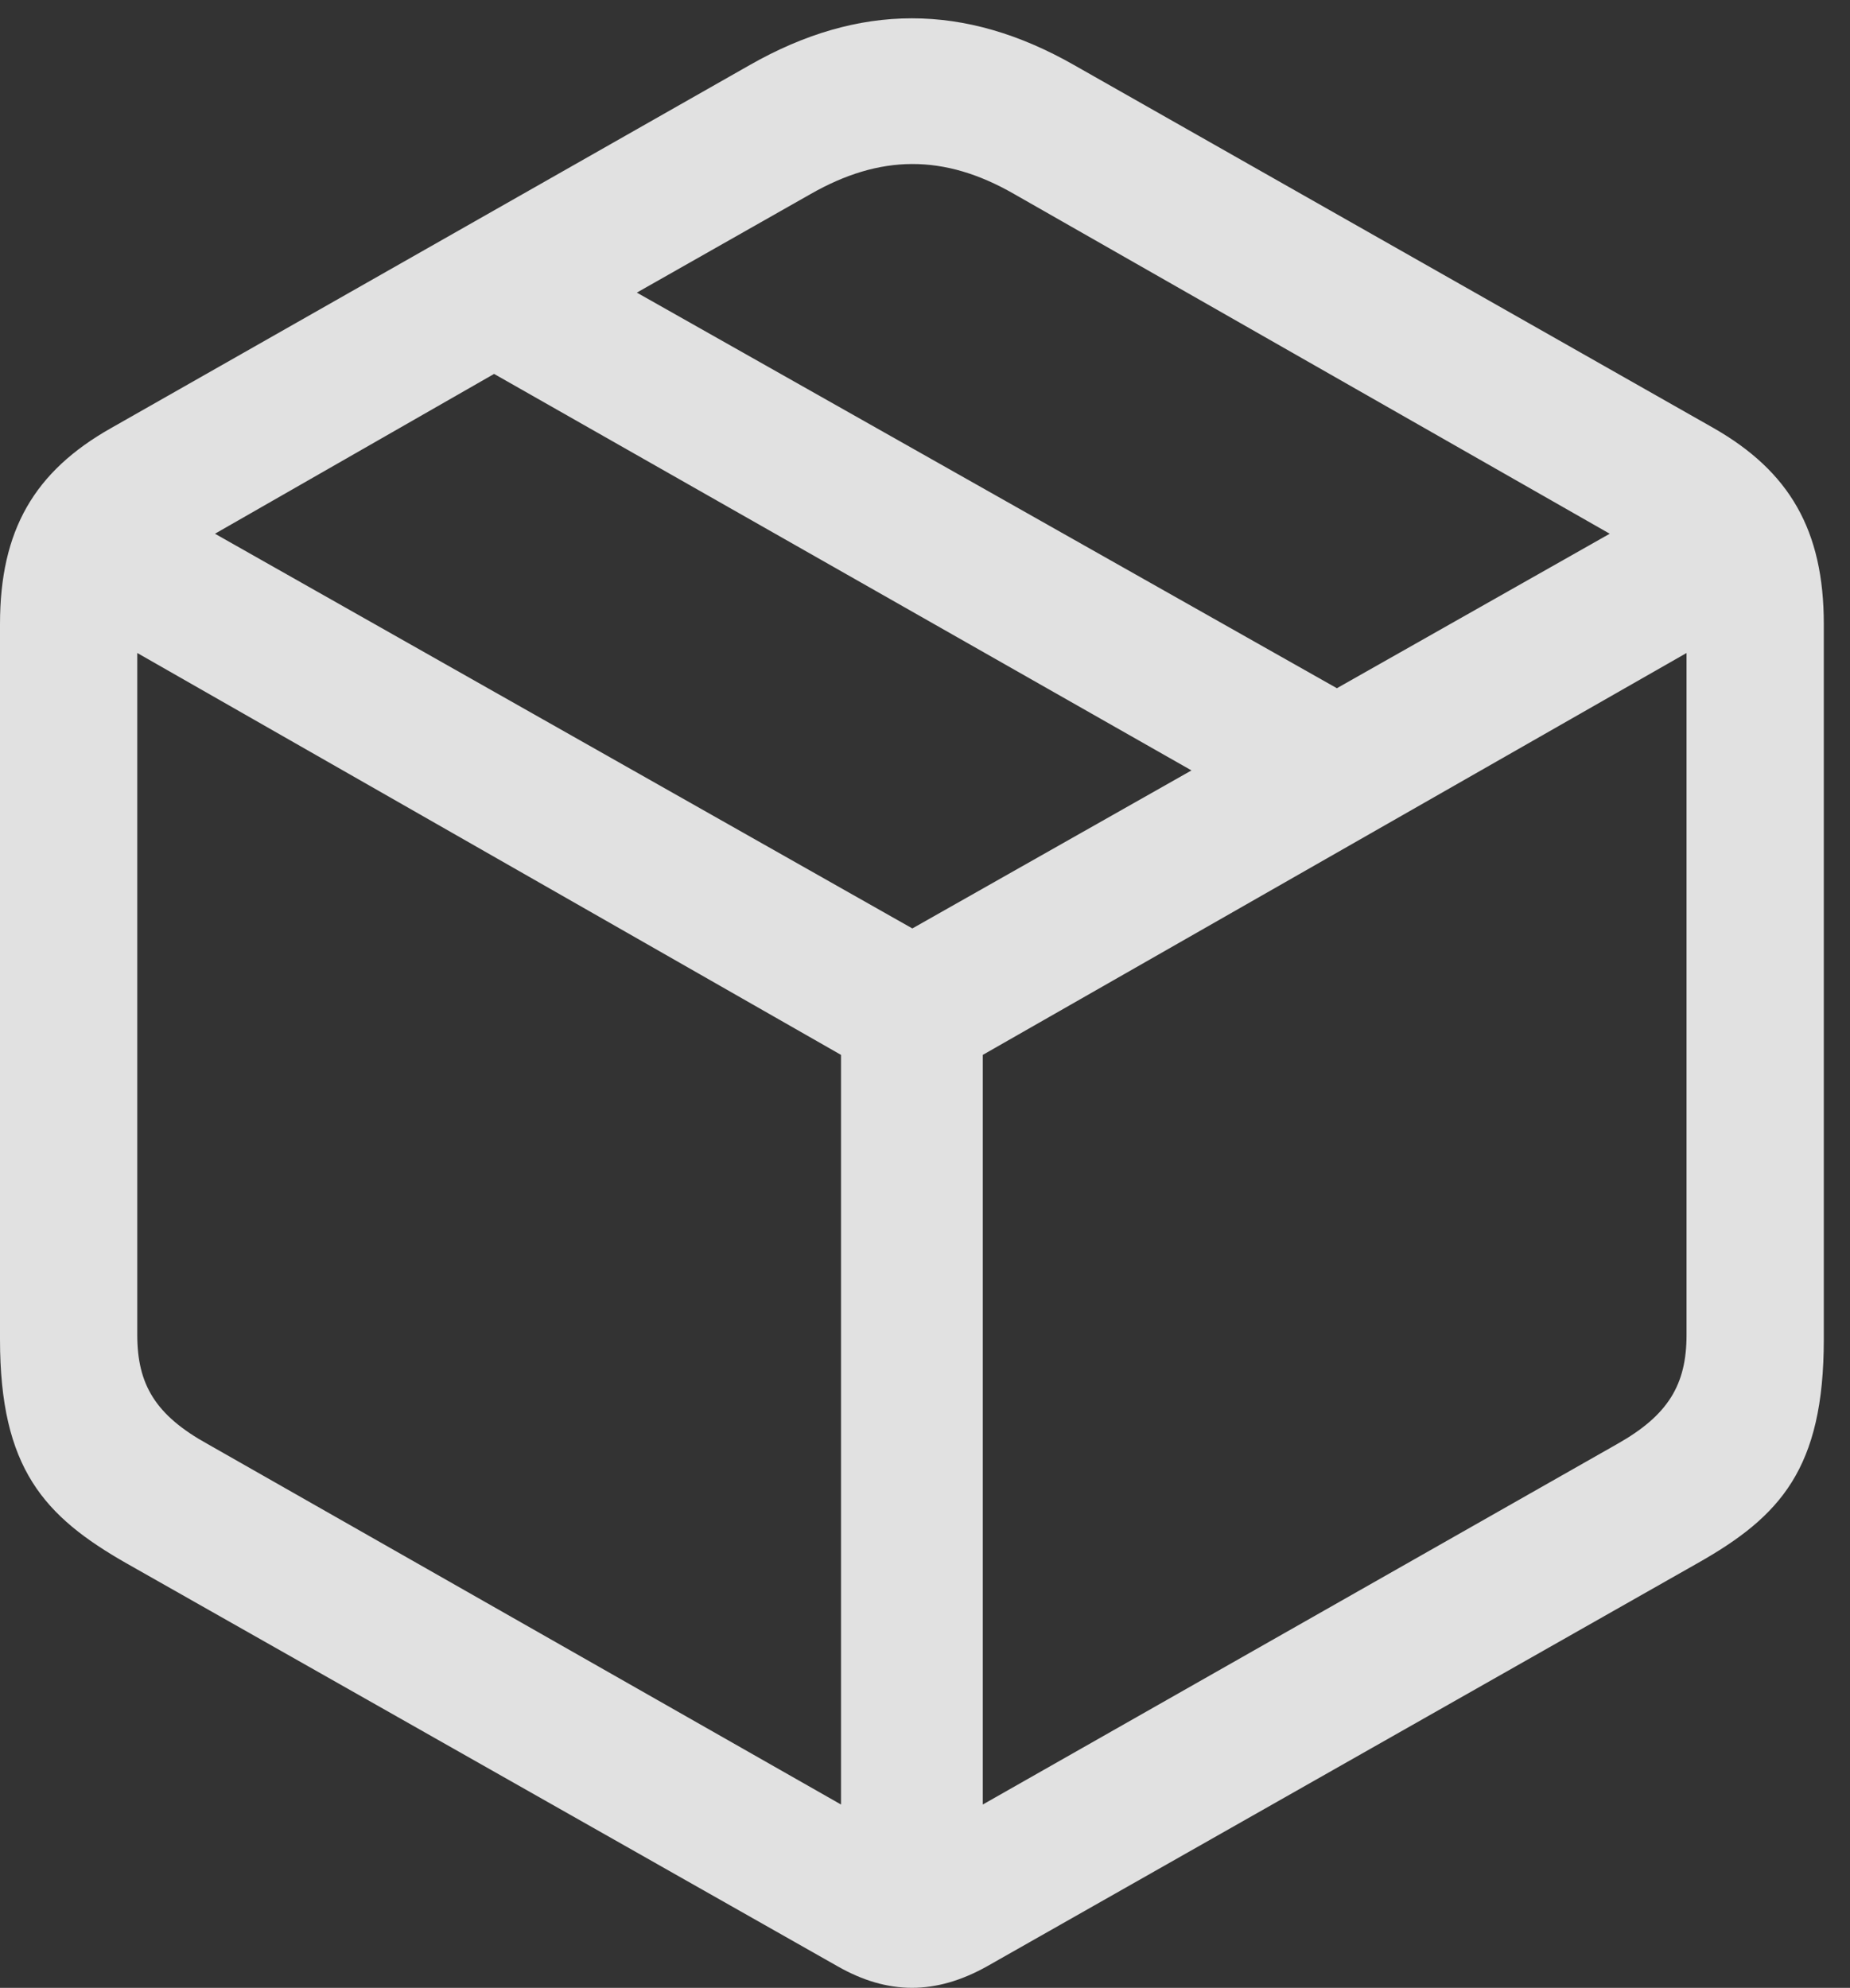 <?xml version="1.0" encoding="UTF-8"?>
<!--Generator: Apple Native CoreSVG 232.5-->
<!DOCTYPE svg
PUBLIC "-//W3C//DTD SVG 1.1//EN"
       "http://www.w3.org/Graphics/SVG/1.1/DTD/svg11.dtd">
<svg version="1.1" xmlns="http://www.w3.org/2000/svg" xmlns:xlink="http://www.w3.org/1999/xlink" width="25" height="26.868">
 <rect width="100%" height="100%" fill="#333333" stroke="none"/>
 <g>
  <rect height="26.868" opacity="0" width="25" x="0" y="0"/>
  <path d="M1.709 21.13L11.316 26.575C11.999 26.965 12.646 26.965 13.342 26.575L22.937 21.13C24.06 20.496 24.646 19.849 24.646 18.103L24.646 8.435C24.646 7.166 24.182 6.372 23.157 5.786L14.514 0.879C13.037 0.037 11.609 0.037 10.132 0.879L1.501 5.786C0.464 6.372 0 7.166 0 8.435L0 18.103C0 19.849 0.598 20.496 1.709 21.13ZM2.808 19.519C2.1 19.128 1.855 18.713 1.855 18.042L1.855 8.826L11.365 14.258L11.365 24.39ZM21.851 19.519L13.281 24.39L13.281 14.258L22.791 8.826L22.791 18.042C22.791 18.713 22.546 19.128 21.851 19.519ZM12.329 12.549L2.905 7.214L6.677 5.054L16.101 10.413ZM18.066 9.302L8.606 3.955L10.95 2.625C11.89 2.087 12.756 2.075 13.709 2.625L21.753 7.214Z" fill="#fff" fill-opacity="0.85"/>
 </g>
</svg>
